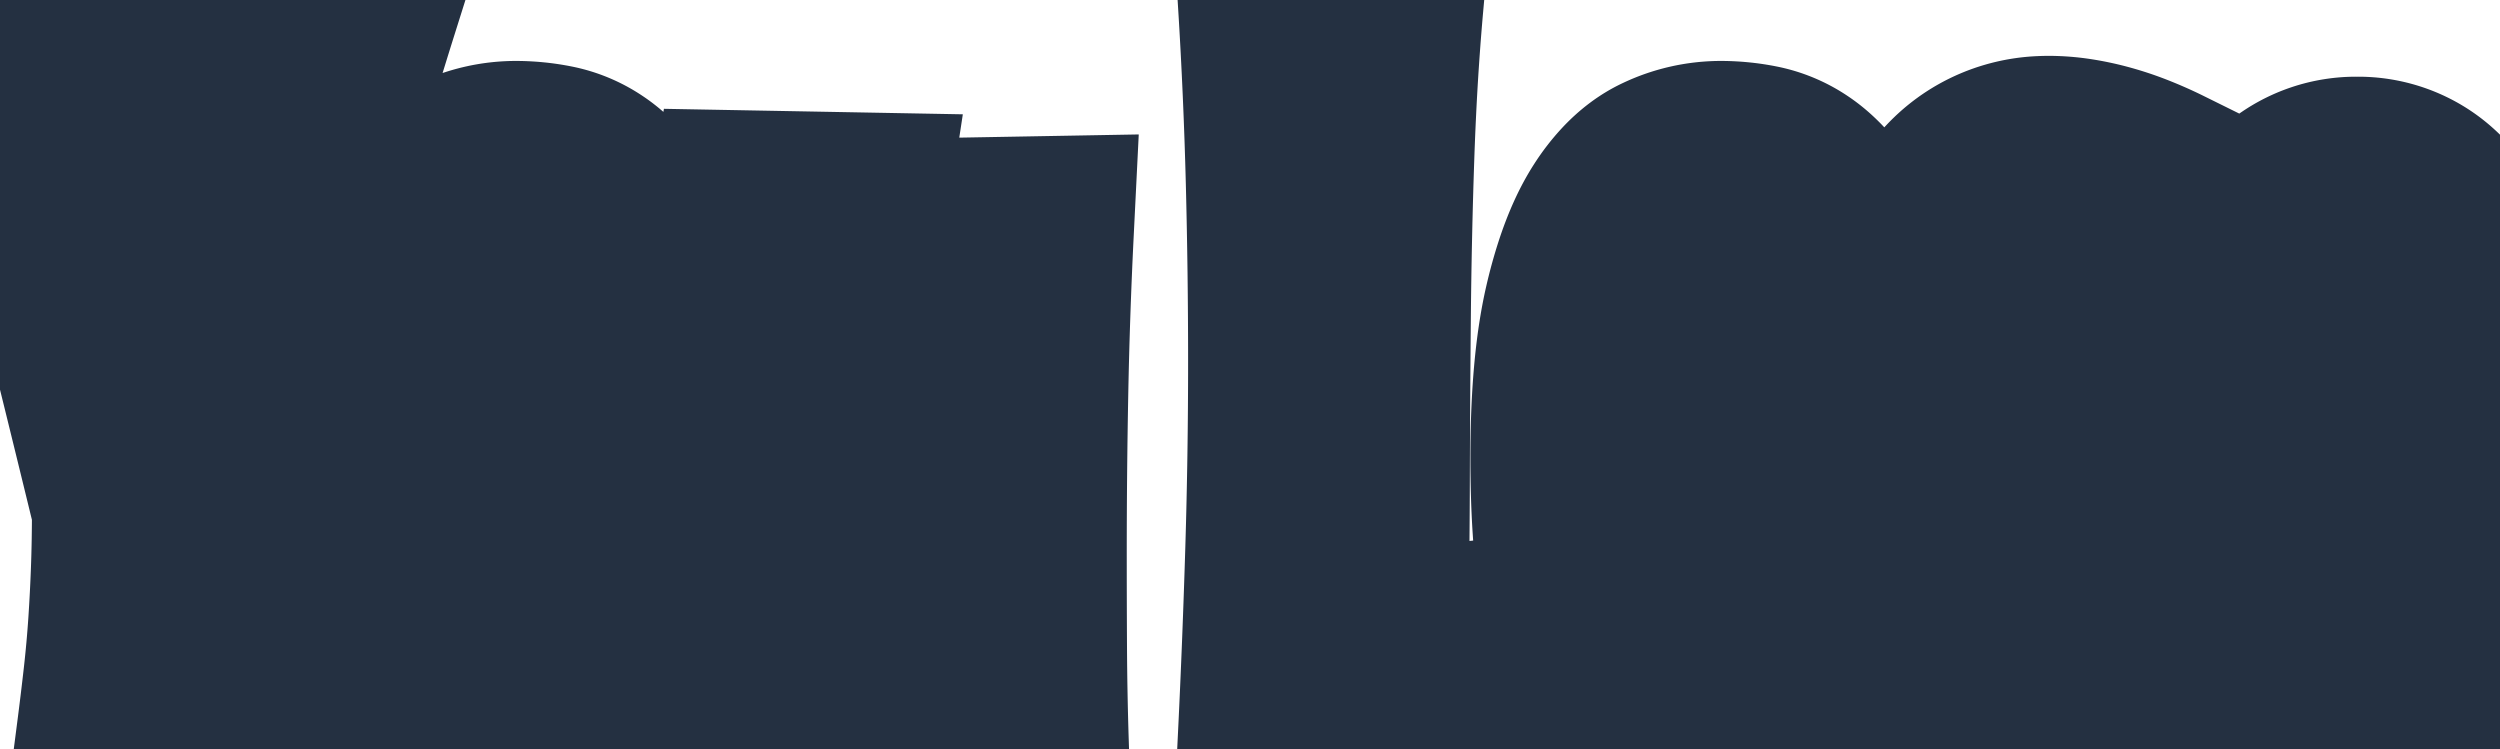 <svg width="225.591" height="67.608" viewBox="0 0 225.591 67.608" xmlns="http://www.w3.org/2000/svg"><g id="svgGroup" stroke-linecap="round" fill-rule="evenodd" font-size="9pt" stroke="#243041" stroke-width="17" fill="#00000000" style="stroke:#243041;stroke-width:17;fill:#00000000"><path d="M 21.71 0 L 33.001 0.275 Q 29.329 11.934 26.139 23.798 A 2248.569 2248.569 0 0 0 21.548 41.144 A 2013.934 2013.934 0 0 0 20.104 46.725 L 20.104 49.57 A 140.703 140.703 0 0 0 20.121 51.802 A 118.249 118.249 0 0 0 20.172 53.908 A 330.022 330.022 0 0 0 20.333 57.947 Q 20.425 59.943 20.585 62.032 A 194.893 194.893 0 0 0 20.763 64.183 A 231.889 231.889 0 0 0 20.976 66.461 L 9.96 66.461 Q 10.327 63.615 10.603 61.16 Q 10.878 58.704 11.039 56.317 A 159.242 159.242 0 0 0 11.288 51.485 A 172.786 172.786 0 0 0 11.291 51.406 A 134.32 134.32 0 0 0 11.36 48.767 A 172.346 172.346 0 0 0 11.383 45.898 A 4678.596 4678.596 0 0 0 9.391 37.749 A 5237.689 5237.689 0 0 0 8.698 34.929 A 1248.553 1248.553 0 0 0 5.829 23.5 Q 4.36 17.763 2.892 12.094 A 1174.63 1174.63 0 0 0 0.356 2.473 A 1058.445 1058.445 0 0 0 0 1.147 L 11.475 0.184 A 137.244 137.244 0 0 0 11.803 5.059 A 162.658 162.658 0 0 0 12.094 8.147 Q 12.53 12.347 13.127 16.707 A 324.37 324.37 0 0 0 14.458 25.52 A 511.094 511.094 0 0 0 15.973 34.24 Q 16.845 29.88 17.694 25.359 A 442.217 442.217 0 0 0 19.277 16.432 A 487.784 487.784 0 0 0 20.593 8.11 A 448.135 448.135 0 0 0 20.631 7.849 A 382.483 382.483 0 0 0 21.211 3.798 A 313.845 313.845 0 0 0 21.71 0 Z M 83.489 20.976 L 93.816 20.792 Q 93.449 28.182 93.312 35.411 A 762.794 762.794 0 0 0 93.174 49.938 A 1570.985 1570.985 0 0 0 93.197 58.475 A 322.61 322.61 0 0 0 93.357 67.012 L 84.224 67.241 L 84.224 61.504 Q 82.847 63.753 81.148 64.946 A 16.184 16.184 0 0 1 79.693 65.863 Q 78.921 66.291 78.184 66.57 A 9.436 9.436 0 0 1 77.913 66.667 A 14.924 14.924 0 0 1 76.864 66.988 Q 75.979 67.22 75.273 67.264 A 166.341 166.341 0 0 1 74.893 67.288 Q 74.137 67.333 73.988 67.333 A 9.687 9.687 0 0 1 70.993 66.201 A 8.682 8.682 0 0 1 69.192 64.786 A 13.245 13.245 0 0 1 66.952 61.668 A 16.593 16.593 0 0 1 66.163 59.92 A 24.959 24.959 0 0 1 65.108 56.402 A 32.278 32.278 0 0 1 64.579 53.334 A 60.172 60.172 0 0 1 64.149 47.62 A 68.715 68.715 0 0 1 64.12 45.623 A 93.94 93.94 0 0 1 64.396 38.509 A 173.615 173.615 0 0 1 65.084 31.372 A 195.297 195.297 0 0 1 65.877 25.403 A 177.633 177.633 0 0 1 66.002 24.579 A 301.154 301.154 0 0 1 66.507 21.406 A 244.611 244.611 0 0 1 67.012 18.451 L 77.018 18.635 A 364.521 364.521 0 0 0 76.599 21.458 A 459.415 459.415 0 0 0 76.168 24.51 A 197.411 197.411 0 0 0 75.388 30.981 A 159.198 159.198 0 0 0 74.837 37.614 Q 74.631 40.941 74.631 43.925 A 58.408 58.408 0 0 0 74.716 47.145 A 47.415 47.415 0 0 0 74.86 49.065 Q 75.058 51.117 75.458 52.71 A 16.48 16.48 0 0 0 75.595 53.219 Q 76.1 54.986 76.903 55.973 A 2.822 2.822 0 0 0 77.62 56.612 A 2.411 2.411 0 0 0 78.899 56.96 Q 80.313 56.96 81.275 55.416 A 6.048 6.048 0 0 0 81.47 55.078 A 12.216 12.216 0 0 0 82.192 53.429 Q 82.704 52.004 83.053 50.144 A 45.246 45.246 0 0 0 83.535 46.902 A 61.614 61.614 0 0 0 83.833 43.282 Q 84.04 39.473 84.04 35.617 A 164.088 164.088 0 0 0 83.993 31.603 A 141.184 141.184 0 0 0 83.948 30.109 Q 83.863 27.667 83.777 25.704 A 358.926 358.926 0 0 0 83.765 25.428 A 557.447 557.447 0 0 0 83.627 23.121 A 449.242 449.242 0 0 0 83.489 20.976 Z M 138.843 56.593 L 138.843 66.186 A 303.062 303.062 0 0 0 134.468 66.06 A 274.641 274.641 0 0 0 133.863 66.048 Q 131.453 66.002 129.066 66.002 A 215.005 215.005 0 0 0 121.998 66.117 A 247.939 247.939 0 0 0 115.718 66.405 A 273.159 273.159 0 0 0 114.792 66.461 A 929 929 0 0 0 115.458 49.547 Q 115.71 41.171 115.71 32.634 A 632.983 632.983 0 0 0 115.503 16.409 Q 115.297 8.354 114.792 0.184 Q 115.186 0.223 115.683 0.229 A 14.771 14.771 0 0 0 115.848 0.229 A 9.814 9.814 0 0 0 116.259 0.257 Q 116.443 0.266 116.65 0.271 A 20.213 20.213 0 0 0 117.087 0.275 L 118.739 0.275 A 71.082 71.082 0 0 0 120.271 0.258 A 90.259 90.259 0 0 0 121.929 0.207 A 89.46 89.46 0 0 0 125.395 0 A 242.733 242.733 0 0 0 124.694 10.273 A 279.909 279.909 0 0 0 124.545 13.907 Q 124.293 21.205 124.224 28.664 A 2424.221 2424.221 0 0 0 124.132 43.535 A 870.572 870.572 0 0 1 124.033 54.357 A 778.882 778.882 0 0 1 123.972 57.832 A 138.771 138.771 0 0 0 131.237 57.469 A 127.921 127.921 0 0 0 131.292 57.465 A 100.028 100.028 0 0 0 135.909 56.995 A 120.322 120.322 0 0 0 138.843 56.593 Z M 172.67 63.753 L 173.037 53.288 A 16.024 16.024 0 0 0 174.911 54.597 A 13.048 13.048 0 0 0 176.388 55.354 A 25.764 25.764 0 0 0 177.919 55.961 Q 178.649 56.223 179.319 56.405 A 15.432 15.432 0 0 0 179.509 56.455 Q 181.161 56.868 182.722 56.96 A 4.903 4.903 0 0 0 184.718 55.009 A 5.573 5.573 0 0 0 185.423 52.488 A 6.662 6.662 0 0 0 185.43 52.187 A 6.493 6.493 0 0 0 185.234 50.638 A 8.776 8.776 0 0 0 184.81 49.364 A 8.512 8.512 0 0 0 183.677 47.432 A 10.613 10.613 0 0 0 182.905 46.541 A 251.646 251.646 0 0 1 181.874 45.503 Q 180.957 44.576 179.853 43.443 A 32.897 32.897 0 0 1 177.384 40.588 A 38.644 38.644 0 0 1 176.457 39.335 A 24.256 24.256 0 0 1 173.992 34.932 A 27.254 27.254 0 0 1 173.703 34.24 A 15.793 15.793 0 0 1 172.618 29.357 A 18.634 18.634 0 0 1 172.578 28.136 A 20.606 20.606 0 0 1 172.861 24.651 A 16.68 16.68 0 0 1 173.473 22.192 Q 174.368 19.507 175.998 17.579 Q 177.627 15.651 179.899 14.596 A 11.48 11.48 0 0 1 184.209 13.557 A 13.492 13.492 0 0 1 184.879 13.54 A 16.842 16.842 0 0 1 187.398 13.739 A 22.352 22.352 0 0 1 189.652 14.206 A 25.167 25.167 0 0 1 192.474 15.126 A 33.702 33.702 0 0 1 195.114 16.294 L 194.38 26.988 A 11.902 11.902 0 0 0 192.268 25.485 A 10.885 10.885 0 0 0 191.855 25.267 A 20.632 20.632 0 0 0 190.59 24.684 A 15.024 15.024 0 0 0 189.377 24.234 A 14.065 14.065 0 0 0 187.244 23.745 A 12.635 12.635 0 0 0 186.761 23.684 A 4.871 4.871 0 0 0 184.095 25.142 A 6.272 6.272 0 0 0 183.777 25.497 Q 182.538 26.988 182.538 29.329 A 9.137 9.137 0 0 0 182.735 31.268 A 6.983 6.983 0 0 0 183.433 33.162 A 15.092 15.092 0 0 0 185.473 36.01 A 16.862 16.862 0 0 0 185.682 36.237 A 46.981 46.981 0 0 0 187.855 38.406 A 53.545 53.545 0 0 0 188.643 39.128 A 23.635 23.635 0 0 1 191.385 42.069 A 26.3 26.3 0 0 1 191.649 42.41 A 17.753 17.753 0 0 1 193.379 45.195 A 21.17 21.17 0 0 1 194.036 46.633 Q 194.922 48.777 195.086 51.699 A 23.374 23.374 0 0 1 195.114 52.37 A 20.472 20.472 0 0 1 194.924 55.243 Q 194.706 56.781 194.238 58.068 A 10.915 10.915 0 0 1 193.76 59.186 A 14.507 14.507 0 0 1 192.181 61.716 A 11.553 11.553 0 0 1 190.364 63.569 A 12.753 12.753 0 0 1 185.889 65.933 A 18.404 18.404 0 0 1 183.382 66.488 A 14.428 14.428 0 0 1 181.299 66.645 A 17.407 17.407 0 0 1 178.178 66.277 A 16.311 16.311 0 0 1 176.629 65.873 A 20.811 20.811 0 0 1 175.355 65.428 A 8.343 8.343 0 0 1 172.67 63.753 Z M 224.352 56.226 L 225.591 64.854 Q 221.697 66.194 218.434 66.694 A 28.696 28.696 0 0 1 217.811 66.782 Q 214.3 67.241 212.051 67.241 A 12.047 12.047 0 0 1 209.5 66.983 A 9.35 9.35 0 0 1 207.14 66.14 Q 205.028 65.038 203.491 63.202 A 16.061 16.061 0 0 1 201.341 59.84 A 18.622 18.622 0 0 1 200.943 58.957 Q 199.934 56.547 199.337 53.885 A 42.532 42.532 0 0 1 198.488 48.492 A 60.149 60.149 0 0 1 198.271 45.195 A 50.217 50.217 0 0 1 198.235 43.328 Q 198.235 37.27 199.199 32.152 A 41.686 41.686 0 0 1 200.21 27.942 Q 200.966 25.408 201.999 23.316 A 19.319 19.319 0 0 1 203.842 20.282 A 14.272 14.272 0 0 1 206.543 17.51 A 9.806 9.806 0 0 1 212.693 15.422 A 9.792 9.792 0 0 1 217.88 16.845 Q 220.221 18.268 221.873 21.205 A 19.289 19.289 0 0 1 223.153 24.022 Q 223.673 25.44 224.077 27.102 A 37.253 37.253 0 0 1 224.42 28.664 Q 225.315 33.185 225.315 39.381 A 91.961 91.961 0 0 1 225.247 42.915 A 64.113 64.113 0 0 1 225.079 45.678 A 72.027 72.027 0 0 1 224.994 46.633 L 208.746 48.79 Q 208.93 50.488 209.32 52.003 A 12.078 12.078 0 0 0 209.846 53.598 A 9.643 9.643 0 0 0 210.375 54.688 A 6.786 6.786 0 0 0 211.104 55.738 A 5.307 5.307 0 0 0 211.959 56.547 A 3.41 3.41 0 0 0 213.511 57.184 A 4.561 4.561 0 0 0 214.208 57.235 A 41.443 41.443 0 0 0 219.165 56.937 A 160.354 160.354 0 0 0 223.012 56.425 A 184.096 184.096 0 0 0 224.352 56.226 Z M 60.352 44.43 A 105.222 105.222 0 0 0 60.448 39.794 A 103.37 103.37 0 0 0 60.418 37.252 Q 60.368 35.204 60.233 33.386 A 54.892 54.892 0 0 0 59.897 30.109 A 55.043 55.043 0 0 0 59.685 28.673 Q 59.436 27.137 59.123 25.793 A 28.995 28.995 0 0 0 58.383 23.156 A 24.659 24.659 0 0 0 58.069 22.275 Q 57.655 21.184 57.182 20.27 A 12.905 12.905 0 0 0 56.088 18.497 Q 54.757 16.707 53.219 15.697 A 9.174 9.174 0 0 0 49.96 14.343 A 17.4 17.4 0 0 0 46.541 13.999 A 12.205 12.205 0 0 0 41.354 15.169 Q 39.777 15.901 38.414 17.368 A 14.659 14.659 0 0 0 36.856 19.392 Q 35.561 21.395 34.592 24.357 A 39.024 39.024 0 0 0 33.667 27.723 Q 32.45 33.001 32.45 41.263 Q 32.45 44.705 32.638 47.592 A 62.806 62.806 0 0 0 32.932 50.855 A 61.002 61.002 0 0 0 33.087 52.067 Q 33.546 55.385 34.286 57.878 A 25.956 25.956 0 0 0 34.572 58.781 Q 35.358 61.113 36.42 62.697 A 13.806 13.806 0 0 0 37.573 64.195 A 10.289 10.289 0 0 0 39.197 65.681 Q 40.712 66.782 42.479 67.195 A 15.085 15.085 0 0 0 42.812 67.269 A 16.316 16.316 0 0 0 46.174 67.608 A 14.129 14.129 0 0 0 49.938 67.104 A 9.333 9.333 0 0 0 50.223 67.02 A 9.729 9.729 0 0 0 53.357 65.359 A 11.36 11.36 0 0 0 54.894 63.894 A 15.123 15.123 0 0 0 56.249 62.078 A 14.39 14.39 0 0 0 56.675 61.366 Q 57.207 60.419 57.672 59.28 A 26.813 26.813 0 0 0 58.498 56.937 A 29.978 29.978 0 0 0 58.754 56.04 Q 59.51 53.243 59.943 49.616 Q 60.227 47.241 60.352 44.43 Z M 169.085 44.43 A 105.222 105.222 0 0 0 169.182 39.794 A 103.37 103.37 0 0 0 169.151 37.252 Q 169.101 35.204 168.966 33.386 A 54.892 54.892 0 0 0 168.631 30.109 A 55.043 55.043 0 0 0 168.418 28.673 Q 168.17 27.137 167.856 25.793 A 28.995 28.995 0 0 0 167.116 23.156 A 24.659 24.659 0 0 0 166.802 22.275 Q 166.389 21.184 165.916 20.27 A 12.905 12.905 0 0 0 164.821 18.497 Q 163.49 16.707 161.953 15.697 A 9.174 9.174 0 0 0 158.694 14.343 A 17.4 17.4 0 0 0 155.274 13.999 A 12.205 12.205 0 0 0 150.088 15.169 Q 148.51 15.901 147.148 17.368 A 14.659 14.659 0 0 0 145.59 19.392 Q 144.295 21.395 143.326 24.357 A 39.024 39.024 0 0 0 142.4 27.723 Q 141.184 33.001 141.184 41.263 Q 141.184 44.705 141.372 47.592 A 62.806 62.806 0 0 0 141.666 50.855 A 61.002 61.002 0 0 0 141.82 52.067 Q 142.28 55.385 143.02 57.878 A 25.956 25.956 0 0 0 143.305 58.781 Q 144.091 61.113 145.154 62.697 A 13.806 13.806 0 0 0 146.307 64.195 A 10.289 10.289 0 0 0 147.931 65.681 Q 149.445 66.782 151.212 67.195 A 15.085 15.085 0 0 0 151.545 67.269 A 16.316 16.316 0 0 0 154.907 67.608 A 14.129 14.129 0 0 0 158.671 67.104 A 9.333 9.333 0 0 0 158.956 67.02 A 9.729 9.729 0 0 0 162.09 65.359 A 11.36 11.36 0 0 0 163.628 63.894 A 15.123 15.123 0 0 0 164.982 62.078 A 14.39 14.39 0 0 0 165.409 61.366 Q 165.941 60.419 166.406 59.28 A 26.813 26.813 0 0 0 167.231 56.937 A 29.978 29.978 0 0 0 167.488 56.04 Q 168.243 53.243 168.677 49.616 Q 168.961 47.241 169.085 44.43 Z M 50.435 34.955 A 41.788 41.788 0 0 0 50.259 32.932 Q 49.952 30.238 49.437 28.61 A 10.748 10.748 0 0 0 49.387 28.457 A 8.895 8.895 0 0 0 49.059 27.609 Q 48.678 26.767 48.209 26.319 A 2.244 2.244 0 0 0 48.056 26.185 Q 47.275 25.565 46.357 25.565 A 2.28 2.28 0 0 0 44.772 26.203 A 3.225 3.225 0 0 0 44.521 26.46 Q 43.741 27.355 43.213 29.329 Q 42.686 31.303 42.41 34.401 A 61.769 61.769 0 0 0 42.242 36.915 Q 42.135 39.169 42.135 41.951 A 97.125 97.125 0 0 0 42.179 44.986 Q 42.224 46.407 42.313 47.629 A 41.876 41.876 0 0 0 42.479 49.41 A 35.811 35.811 0 0 0 42.721 51.143 Q 43.016 52.915 43.439 54.128 A 10.896 10.896 0 0 0 43.443 54.137 Q 44.032 55.817 44.828 56.564 A 2.8 2.8 0 0 0 44.912 56.639 A 3.287 3.287 0 0 0 45.62 57.114 A 2.494 2.494 0 0 0 46.725 57.373 A 1.954 1.954 0 0 0 48.208 56.657 Q 48.872 55.923 49.337 54.437 A 14.81 14.81 0 0 0 49.662 53.196 A 27.621 27.621 0 0 0 50.064 50.815 Q 50.417 48.074 50.528 44.102 A 140.666 140.666 0 0 0 50.58 40.161 Q 50.58 37.201 50.435 34.955 Z M 159.168 34.955 A 41.788 41.788 0 0 0 158.992 32.932 Q 158.686 30.238 158.17 28.61 A 10.748 10.748 0 0 0 158.12 28.457 A 8.895 8.895 0 0 0 157.792 27.609 Q 157.411 26.767 156.943 26.319 A 2.244 2.244 0 0 0 156.789 26.185 Q 156.009 25.565 155.091 25.565 A 2.28 2.28 0 0 0 153.505 26.203 A 3.225 3.225 0 0 0 153.255 26.46 Q 152.475 27.355 151.947 29.329 Q 151.419 31.303 151.144 34.401 A 61.769 61.769 0 0 0 150.976 36.915 Q 150.868 39.169 150.868 41.951 A 97.125 97.125 0 0 0 150.913 44.986 Q 150.957 46.407 151.046 47.629 A 41.876 41.876 0 0 0 151.212 49.41 A 35.811 35.811 0 0 0 151.454 51.143 Q 151.749 52.915 152.173 54.128 A 10.896 10.896 0 0 0 152.176 54.137 Q 152.765 55.817 153.562 56.564 A 2.8 2.8 0 0 0 153.645 56.639 A 3.287 3.287 0 0 0 154.354 57.114 A 2.494 2.494 0 0 0 155.458 57.373 A 1.954 1.954 0 0 0 156.942 56.657 Q 157.605 55.923 158.07 54.437 A 14.81 14.81 0 0 0 158.396 53.196 A 27.621 27.621 0 0 0 158.797 50.815 Q 159.15 48.074 159.262 44.102 A 140.666 140.666 0 0 0 159.313 40.161 Q 159.313 37.201 159.168 34.955 Z M 208.471 39.564 L 208.471 40.987 L 216.09 39.564 L 216.09 37.82 Q 216.09 33.919 215.493 31.785 Q 214.968 29.907 214.372 28.899 A 4.787 4.787 0 0 0 214.208 28.641 A 4.419 4.419 0 0 0 213.669 27.993 Q 213.052 27.39 212.326 27.264 A 2.821 2.821 0 0 0 210.327 28.353 A 3.494 3.494 0 0 0 210.215 28.503 Q 209.525 29.476 209.14 30.934 A 11.438 11.438 0 0 0 209.044 31.326 A 18.741 18.741 0 0 0 208.729 33.156 A 25.383 25.383 0 0 0 208.563 35.204 A 102.557 102.557 0 0 0 208.471 39.564 Z" vector-effect="non-scaling-stroke"/></g></svg>